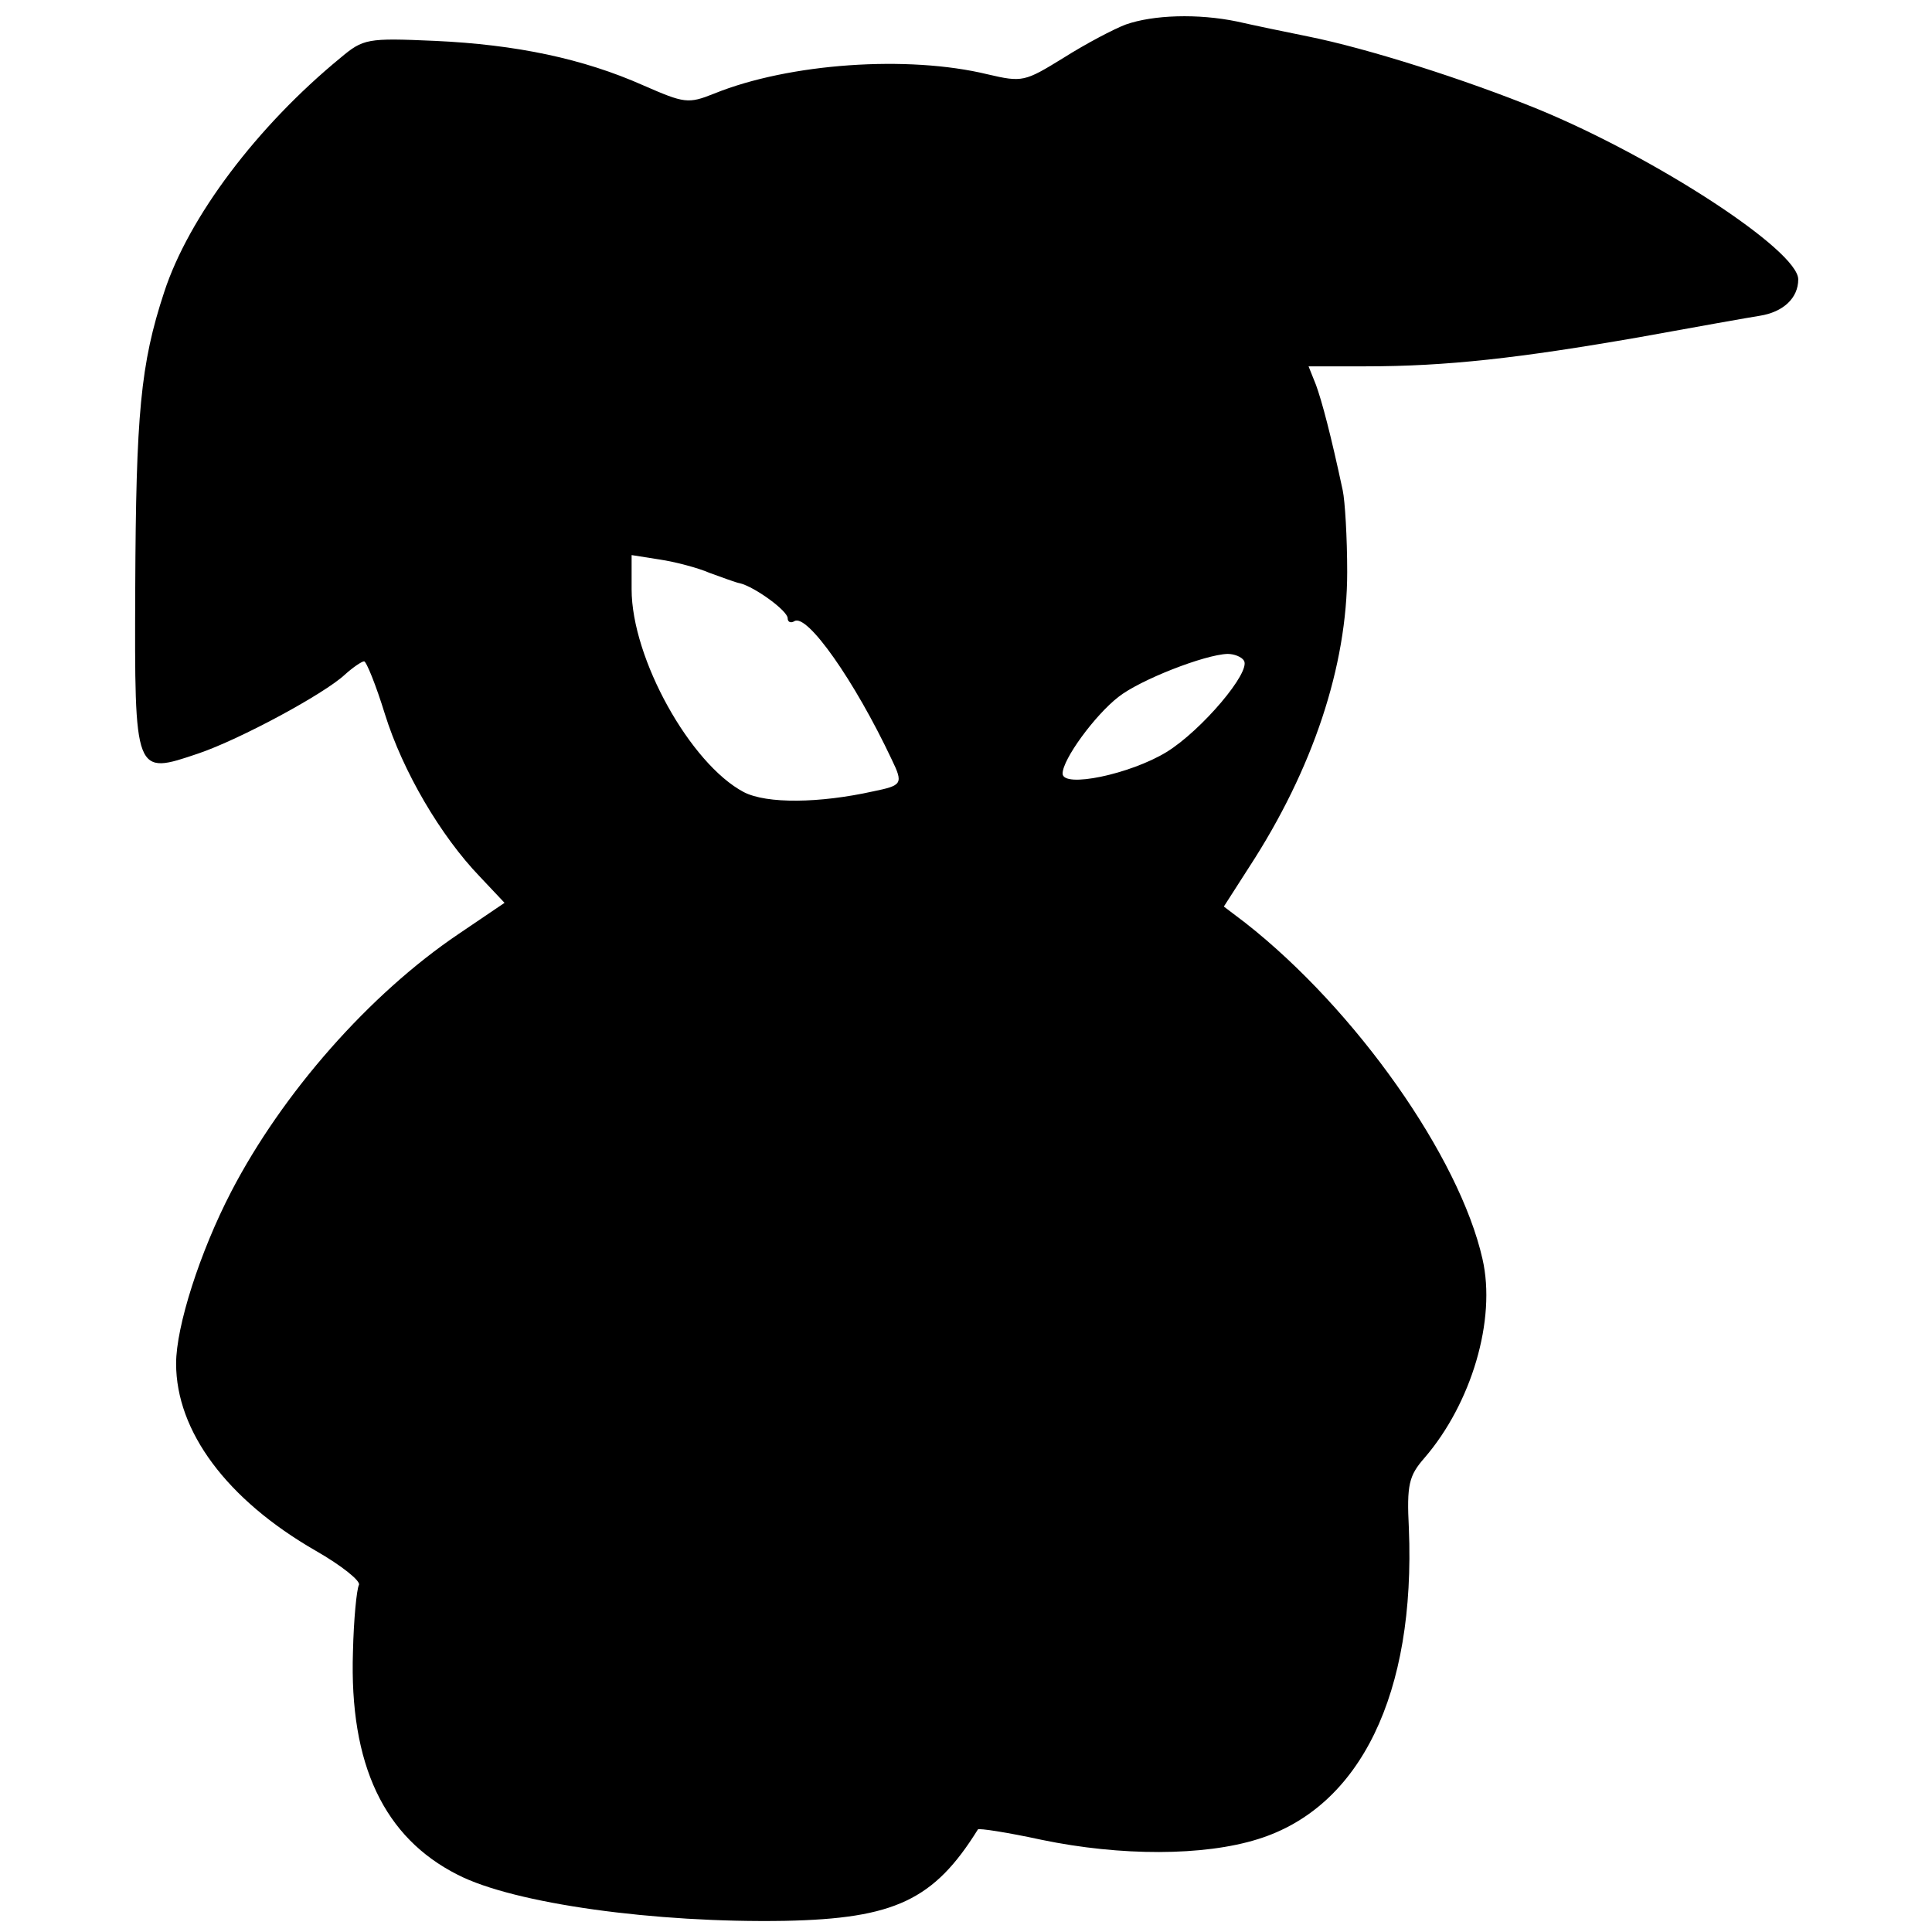 <?xml version="1.0" standalone="no"?>
<!DOCTYPE svg PUBLIC "-//W3C//DTD SVG 20010904//EN"
 "http://www.w3.org/TR/2001/REC-SVG-20010904/DTD/svg10.dtd">
<svg version="1.0" xmlns="http://www.w3.org/2000/svg"
 width="260pt" height="260pt" viewBox="0 0 260 260"
 preserveAspectRatio="xMidYMid meet">
<g transform="translate(0,260) scale(0.1,-0.1)"
fill="#000000" stroke="none">
<path d="M1515 2567 c-16 -6 -54 -26 -84 -45 -52 -32 -55 -33 -102 -22 -107
26 -267 15 -368 -26 -35 -14 -40 -13 -95 11 -81 36 -171 55 -281 60 -91 4 -96
3 -127 -23 -112 -92 -204 -214 -237 -315 -32 -97 -38 -164 -39 -399 -1 -253
-1 -251 85 -222 56 19 169 80 197 106 11 10 23 18 26 18 3 0 16 -32 28 -71 24
-77 75 -164 128 -219 l33 -35 -62 -42 c-120 -81 -237 -214 -306 -347 -42 -81
-74 -181 -74 -231 0 -91 68 -183 188 -252 35 -20 61 -41 58 -46 -3 -6 -7 -46
-8 -90 -5 -152 42 -250 141 -300 76 -39 266 -65 440 -62 148 3 201 28 260 123
1 2 40 -4 86 -14 106 -22 218 -22 291 1 138 43 212 196 203 418 -3 59 0 71 21
95 63 73 97 186 78 268 -31 137 -170 335 -319 452 l-29 22 34 53 c86 132 132
271 132 397 0 47 -3 96 -6 110 -16 75 -28 120 -36 142 l-10 25 77 0 c109 0
206 11 367 39 77 14 150 27 163 29 32 5 52 24 52 49 0 39 -192 164 -350 229
-98 40 -230 82 -310 98 -30 6 -73 15 -95 20 -53 11 -113 9 -150 -4z m-560
-738 c17 -6 35 -13 41 -14 20 -5 64 -37 64 -47 0 -5 4 -7 9 -4 17 11 81 -80
131 -186 16 -33 14 -35 -25 -43 -72 -16 -143 -17 -174 -1 -72 38 -151 180
-151 273 l0 46 38 -6 c20 -3 51 -11 67 -18z m719 -118 c10 -15 -57 -94 -104
-123 -49 -30 -140 -49 -140 -29 0 19 43 78 75 103 29 23 116 57 147 58 9 0 19
-4 22 -9z"/>
</g>
</svg>
